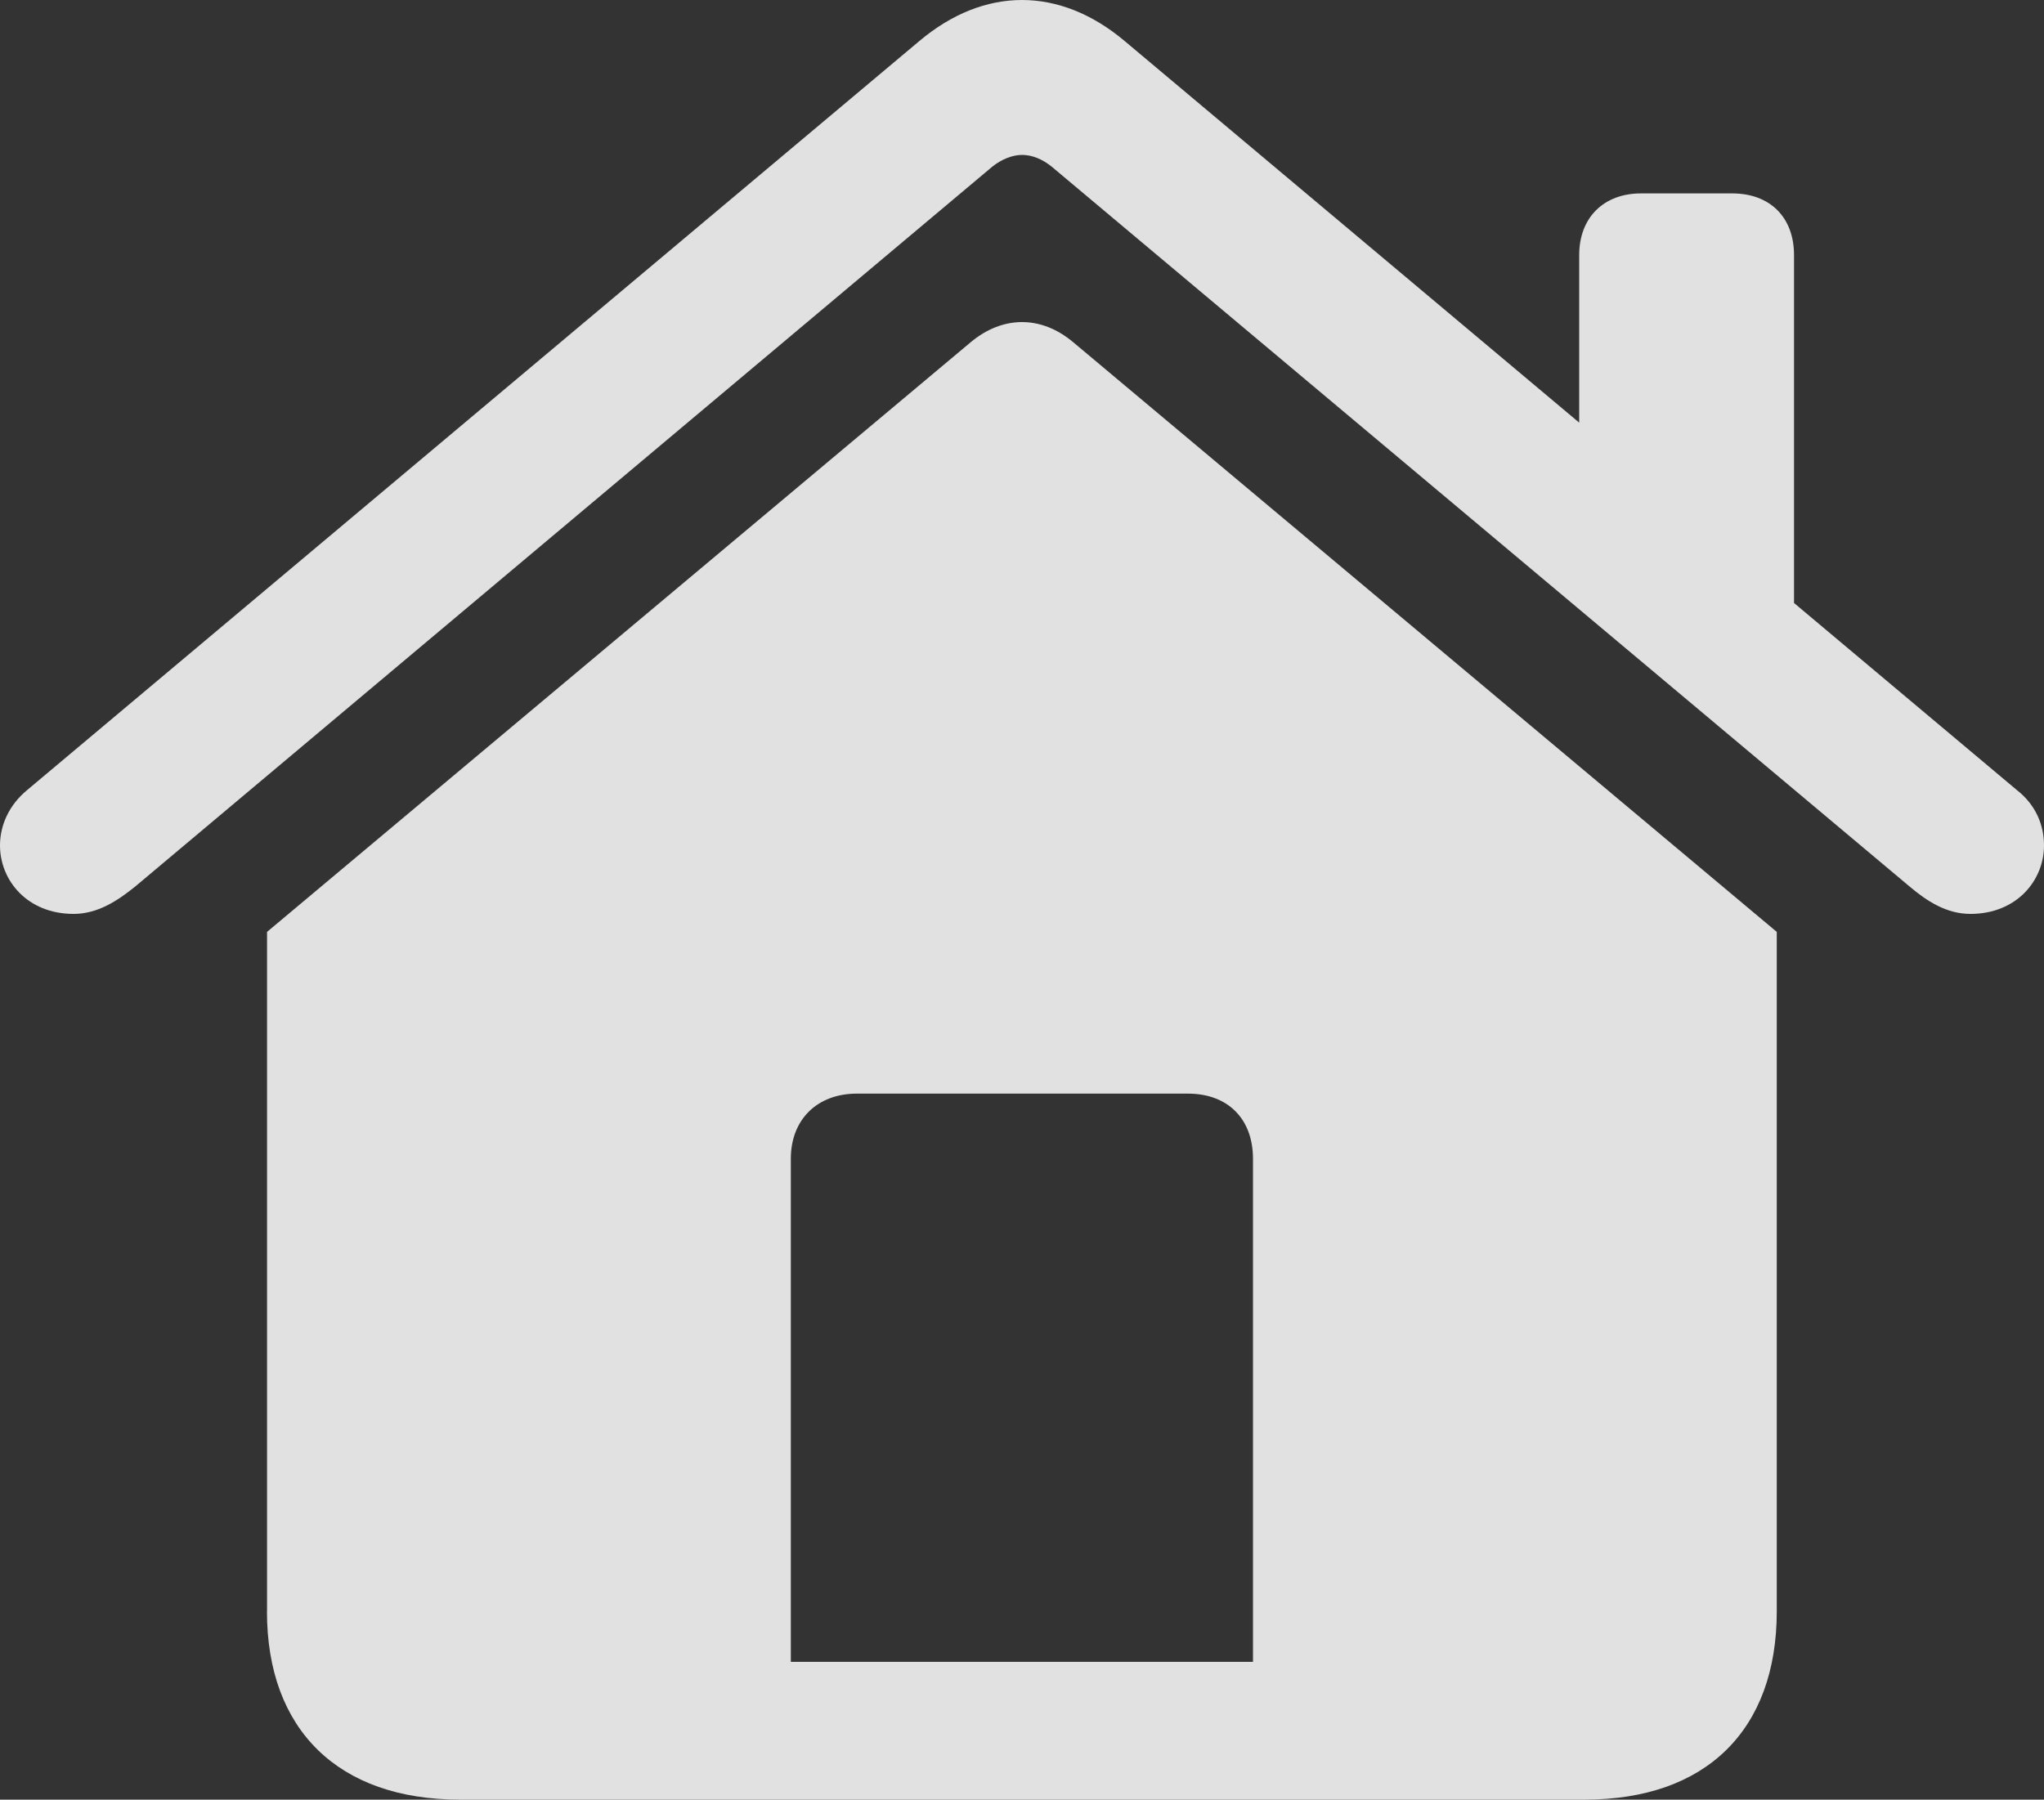 <?xml version="1.0" encoding="UTF-8"?>
<svg id="Layer_2" data-name="Layer 2" xmlns="http://www.w3.org/2000/svg" viewBox="0 0 223.88 197.16">
  <rect x="0" y="0" width="223.88" height="197.16" fill="#333333" stroke="none"/>
  <defs>
    <style>
      .cls-1 {
        fill: rgba(255, 255, 255, .85);
      }
    </style>
  </defs>
  <g id="Layer_1-2" data-name="Layer 1">
    <path class="cls-1" fill="currentColor" d="m86.62,182.06v-55.12c0-4.31,2.91-7.13,7.22-7.13h36.28c4.41,0,7.12,2.81,7.12,7.13v55.12h-50.62Zm-57.38-5.53c0,13.03,7.88,20.62,21.09,20.62h123.28c13.22,0,21-7.59,21-20.62v-74.44L117.56,37.5c-3.56-3-7.78-2.91-11.25,0L29.25,102.09v74.44ZM8.06,100.12c2.62,0,4.78-1.41,6.75-3L108.66,18.28c1.03-.84,2.25-1.31,3.28-1.31,1.12,0,2.25.47,3.28,1.31l93.94,78.84c1.88,1.59,4.03,3,6.66,3,5.06,0,8.06-3.66,8.06-7.5,0-2.16-.84-4.41-3-6.09L123.19,4.5c-3.56-3-7.41-4.5-11.25-4.5s-7.69,1.5-11.25,4.5L3,86.53c-2.06,1.69-3,3.94-3,6.09,0,3.84,3,7.5,8.06,7.5Zm164.91-49.78l23.53,19.88V27.94c0-4.12-2.62-6.75-6.75-6.75h-10.03c-4.03,0-6.75,2.62-6.75,6.75v22.41Z"/>
  </g>
</svg>